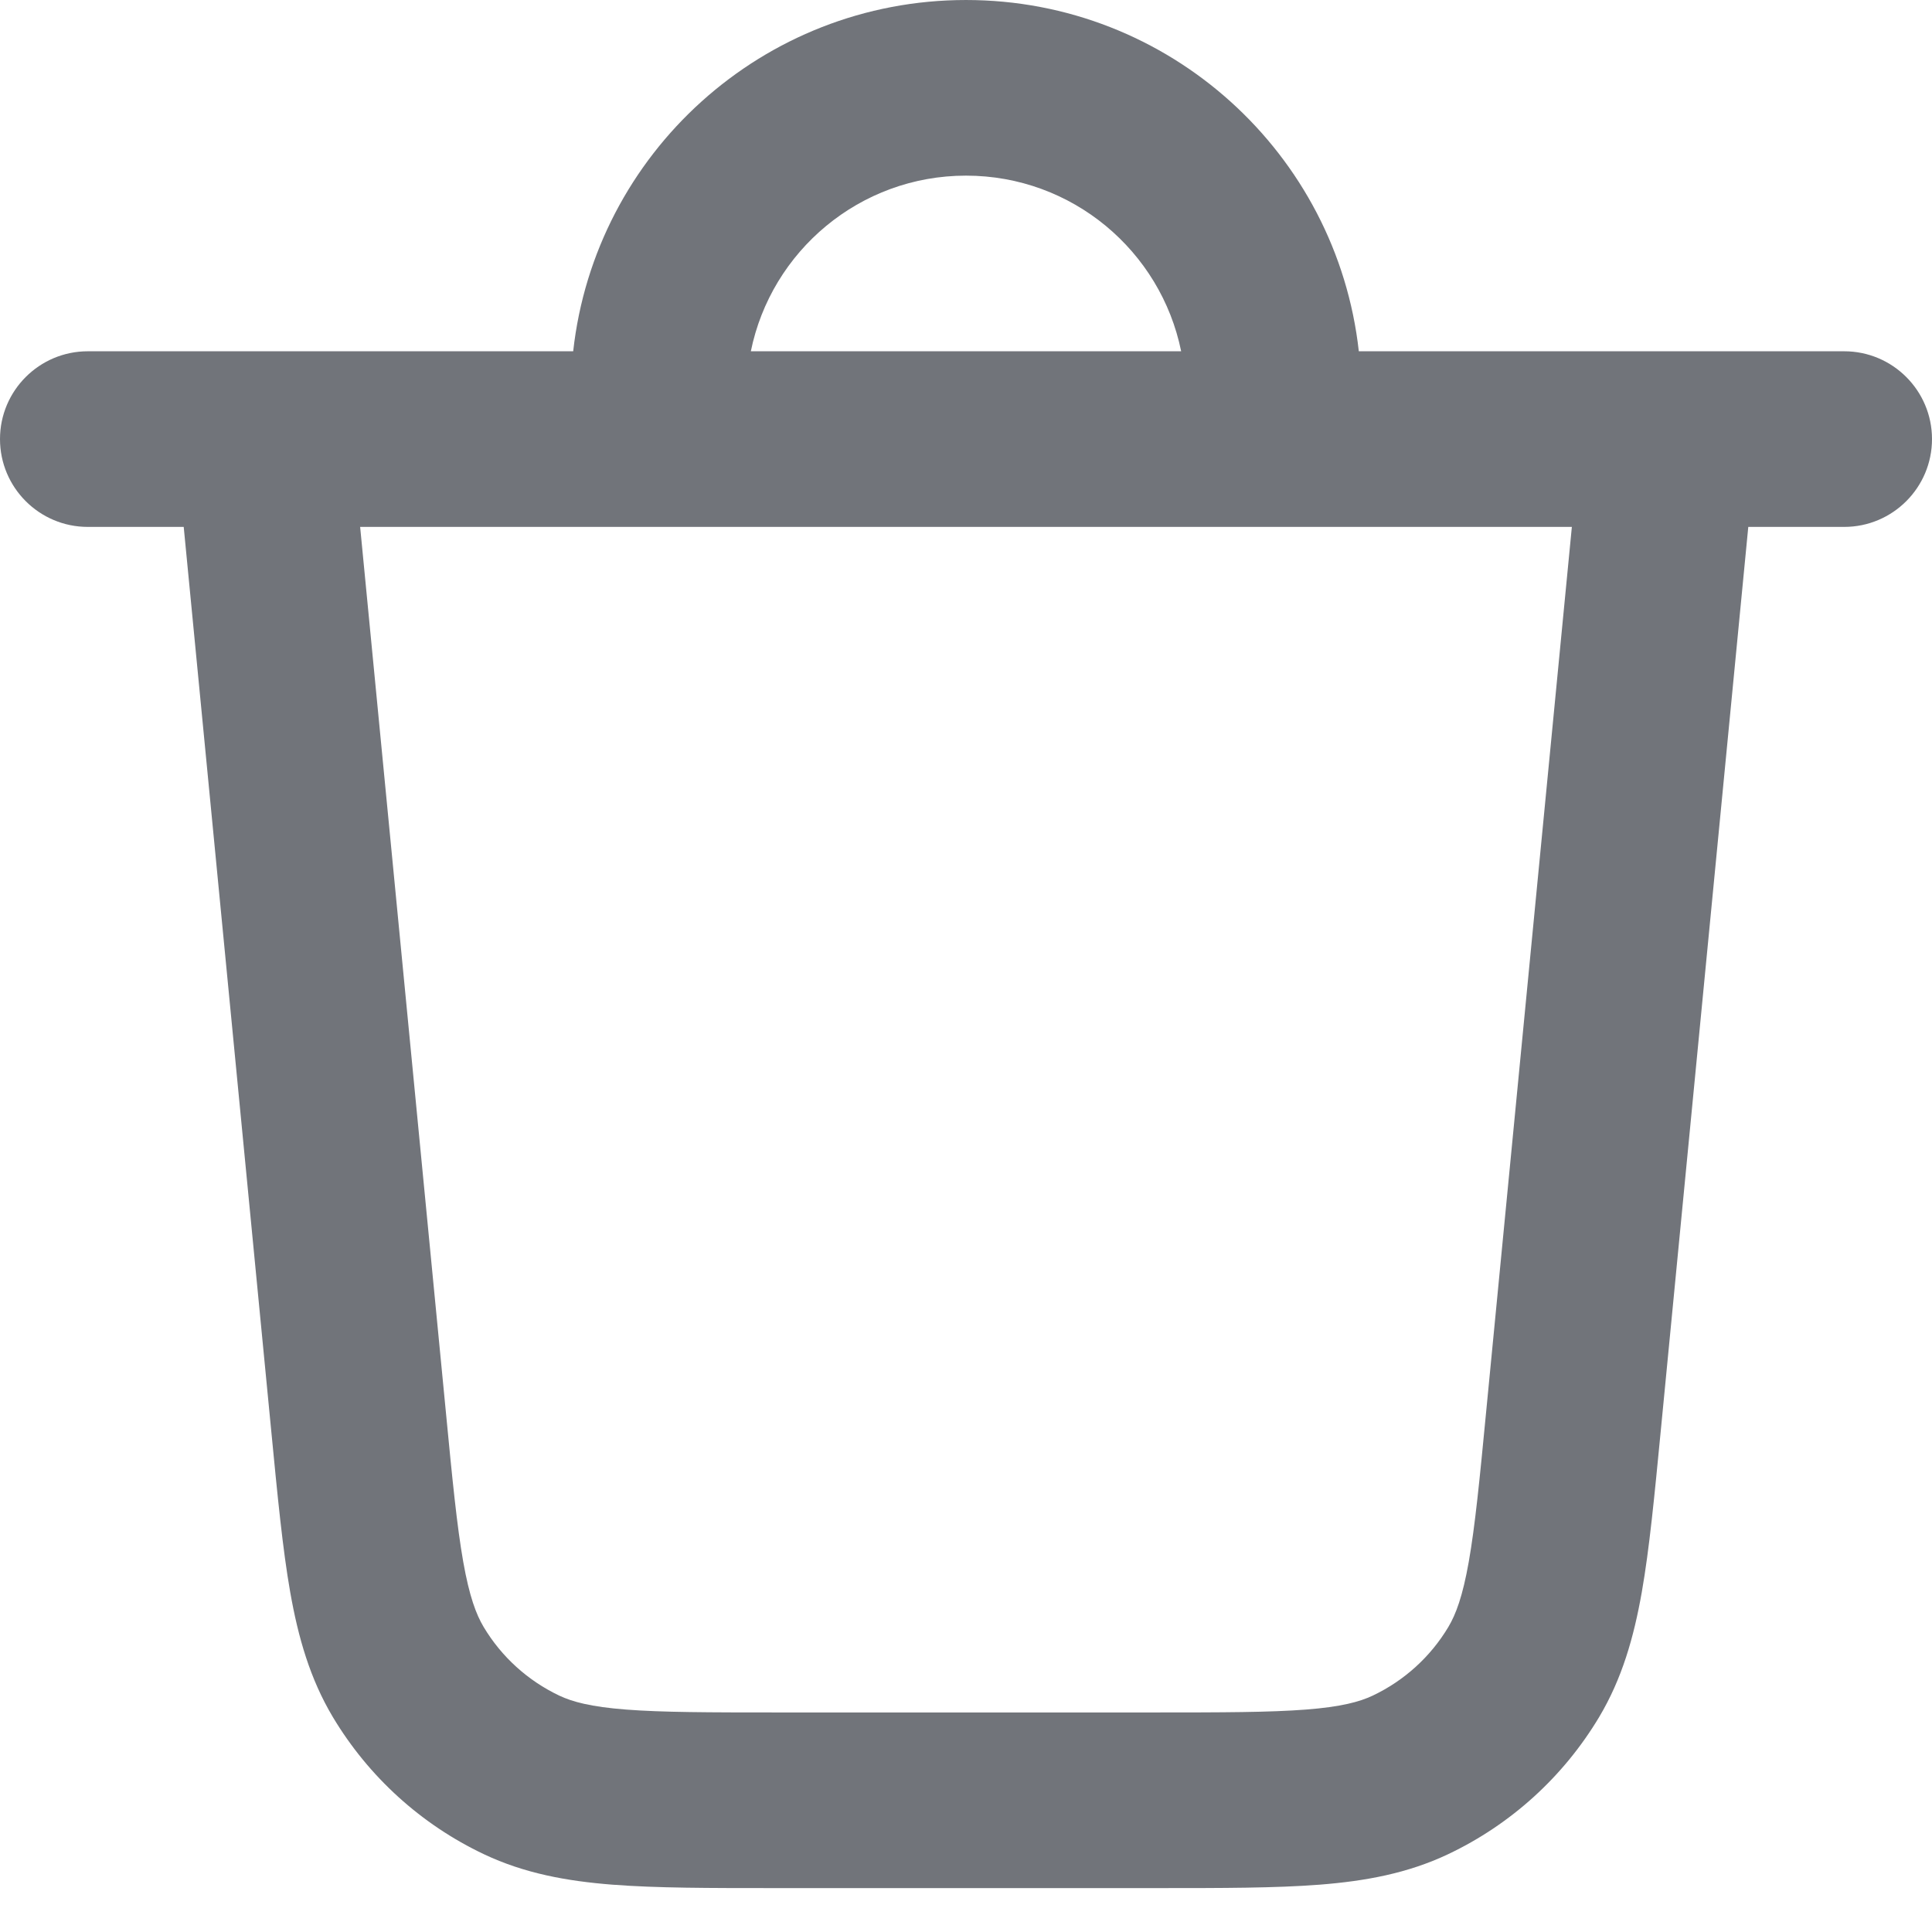 <svg width="22" height="22" viewBox="0 0 22 22" fill="none" xmlns="http://www.w3.org/2000/svg">
<path id="Shape" fill-rule="evenodd" clip-rule="evenodd" d="M15.473 4H21C21.552 4 22 4.448 22 5C22 5.552 21.552 6 21 6H19.908L18.911 16.297C18.84 17.03 18.782 17.638 18.695 18.132C18.604 18.647 18.47 19.116 18.21 19.552C17.803 20.232 17.204 20.776 16.488 21.115C16.029 21.332 15.549 21.42 15.028 21.461C14.528 21.5 13.918 21.5 13.181 21.5H8.819C8.083 21.5 7.472 21.5 6.972 21.461C6.451 21.42 5.971 21.332 5.512 21.115C4.796 20.776 4.197 20.232 3.79 19.552C3.53 19.116 3.396 18.647 3.305 18.132C3.218 17.638 3.16 17.03 3.089 16.297L2.092 6H1C0.448 6 0 5.552 0 5C0 4.448 0.448 4 1 4H6.527C6.776 1.75 8.684 6.10352e-05 11 6.10352e-05C13.316 6.10352e-05 15.224 1.75 15.473 4ZM7.489 6H4.101L5.076 16.066C5.151 16.848 5.203 17.377 5.275 17.785C5.345 18.18 5.422 18.383 5.507 18.526C5.71 18.866 6.01 19.138 6.368 19.308C6.518 19.379 6.728 19.436 7.128 19.467C7.541 19.499 8.073 19.5 8.858 19.5H13.142C13.927 19.5 14.459 19.499 14.872 19.467C15.272 19.436 15.482 19.379 15.632 19.308C15.99 19.138 16.29 18.866 16.493 18.526C16.578 18.383 16.655 18.18 16.725 17.785C16.797 17.377 16.849 16.848 16.924 16.066L17.899 6H14.511C14.507 6 14.504 6 14.5 6H7.5C7.496 6 7.493 6 7.489 6ZM13.45 4C13.218 2.859 12.21 2 11 2C9.791 2 8.782 2.859 8.55 4H13.45Z" fill="#71747A"/>
</svg>
